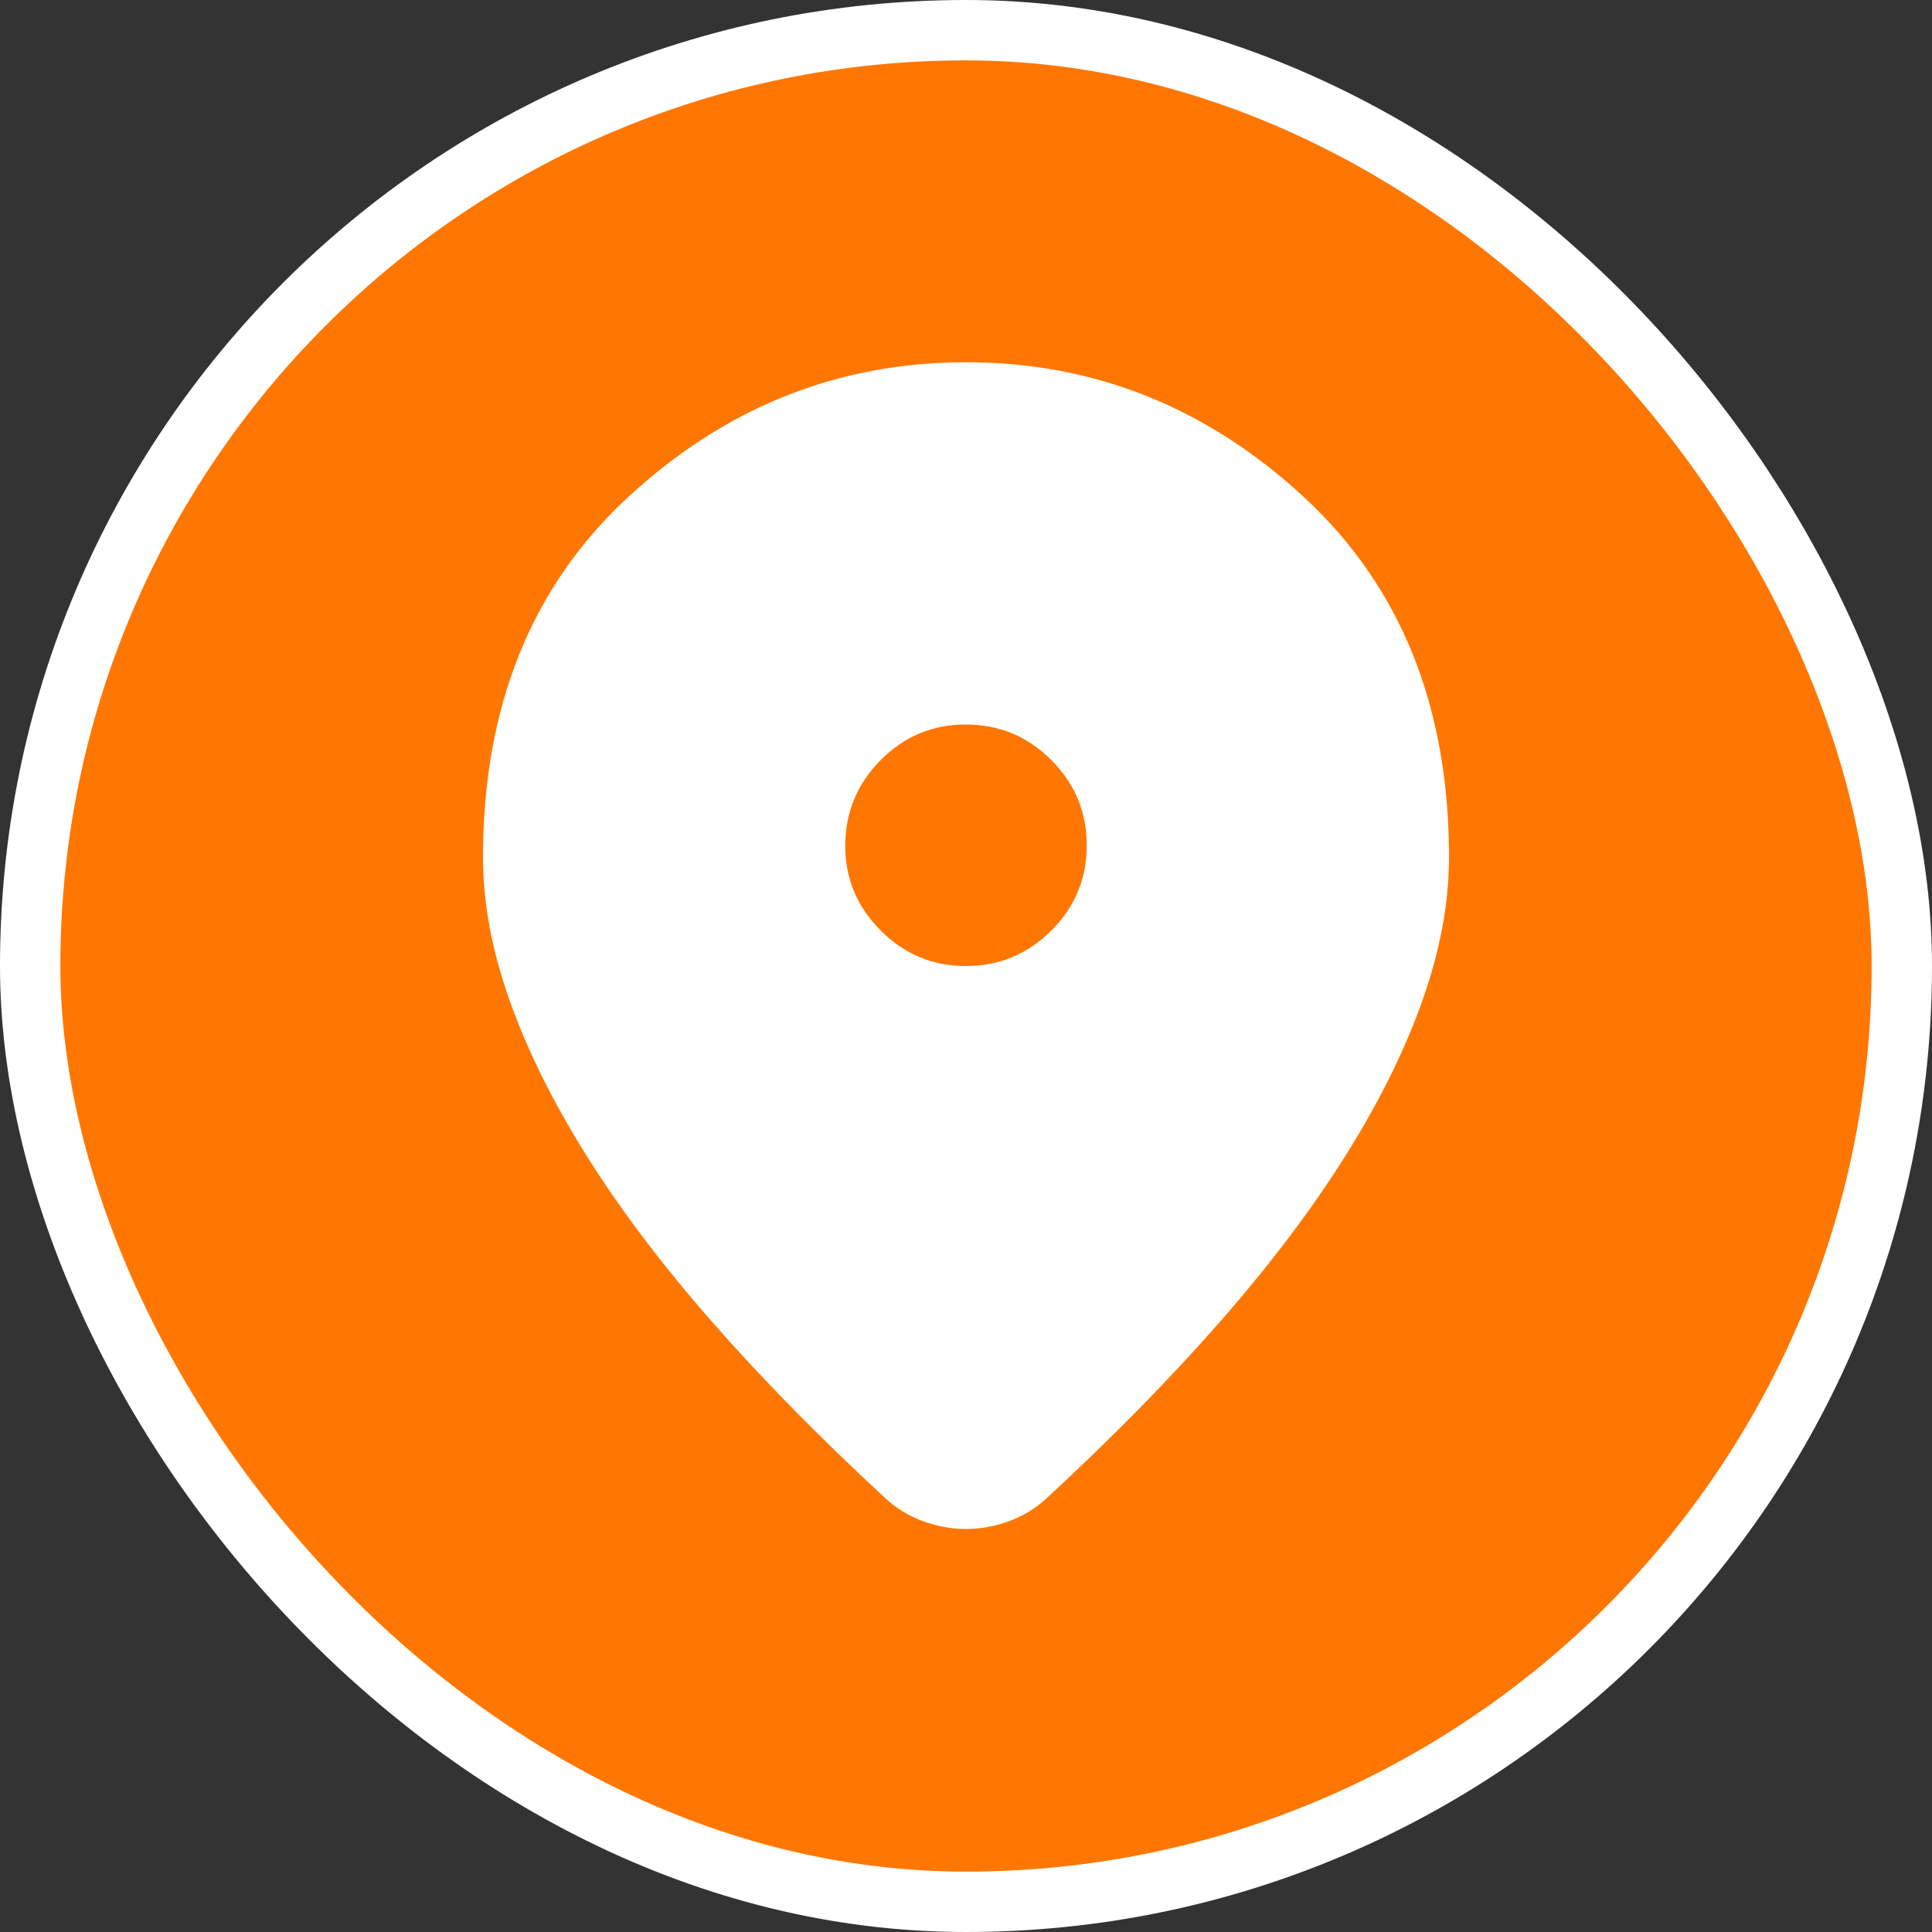<svg width="32" height="32" viewBox="0 0 32 32" fill="none" xmlns="http://www.w3.org/2000/svg">
<rect x="0" y="0" width="32" height="32" fill="#333333" stroke="none"/>
<rect x="0.5" y="0.5" width="31" height="31" rx="15.5" fill="#FF7700"/>
<rect x="0.5" y="0.5" width="31" height="31" rx="15.5" stroke="white"/>
<path d="M16 25.325C15.767 25.325 15.533 25.283 15.3 25.2C15.067 25.117 14.858 24.992 14.675 24.825C13.592 23.825 12.633 22.85 11.8 21.9C10.967 20.95 10.271 20.029 9.713 19.138C9.155 18.247 8.73 17.388 8.438 16.563C8.146 15.738 8 14.95 8 14.2C8 11.7 8.804 9.708 10.413 8.225C12.022 6.742 13.884 6 16 6C18.116 6 19.979 6.742 21.588 8.225C23.197 9.708 24.001 11.7 24 14.2C24 14.95 23.854 15.738 23.563 16.563C23.272 17.388 22.847 18.247 22.288 19.138C21.729 20.029 21.033 20.95 20.2 21.9C19.367 22.85 18.408 23.825 17.325 24.825C17.142 24.992 16.933 25.117 16.7 25.2C16.467 25.283 16.233 25.325 16 25.325ZM16 16C16.55 16 17.021 15.804 17.413 15.413C17.805 15.022 18.001 14.551 18 14C17.999 13.449 17.804 12.979 17.413 12.588C17.022 12.197 16.551 12.001 16 12C15.449 11.999 14.978 12.195 14.588 12.588C14.198 12.981 14.002 13.452 14 14C13.998 14.548 14.194 15.019 14.588 15.413C14.982 15.807 15.453 16.003 16 16Z" fill="white"/>
</svg>
